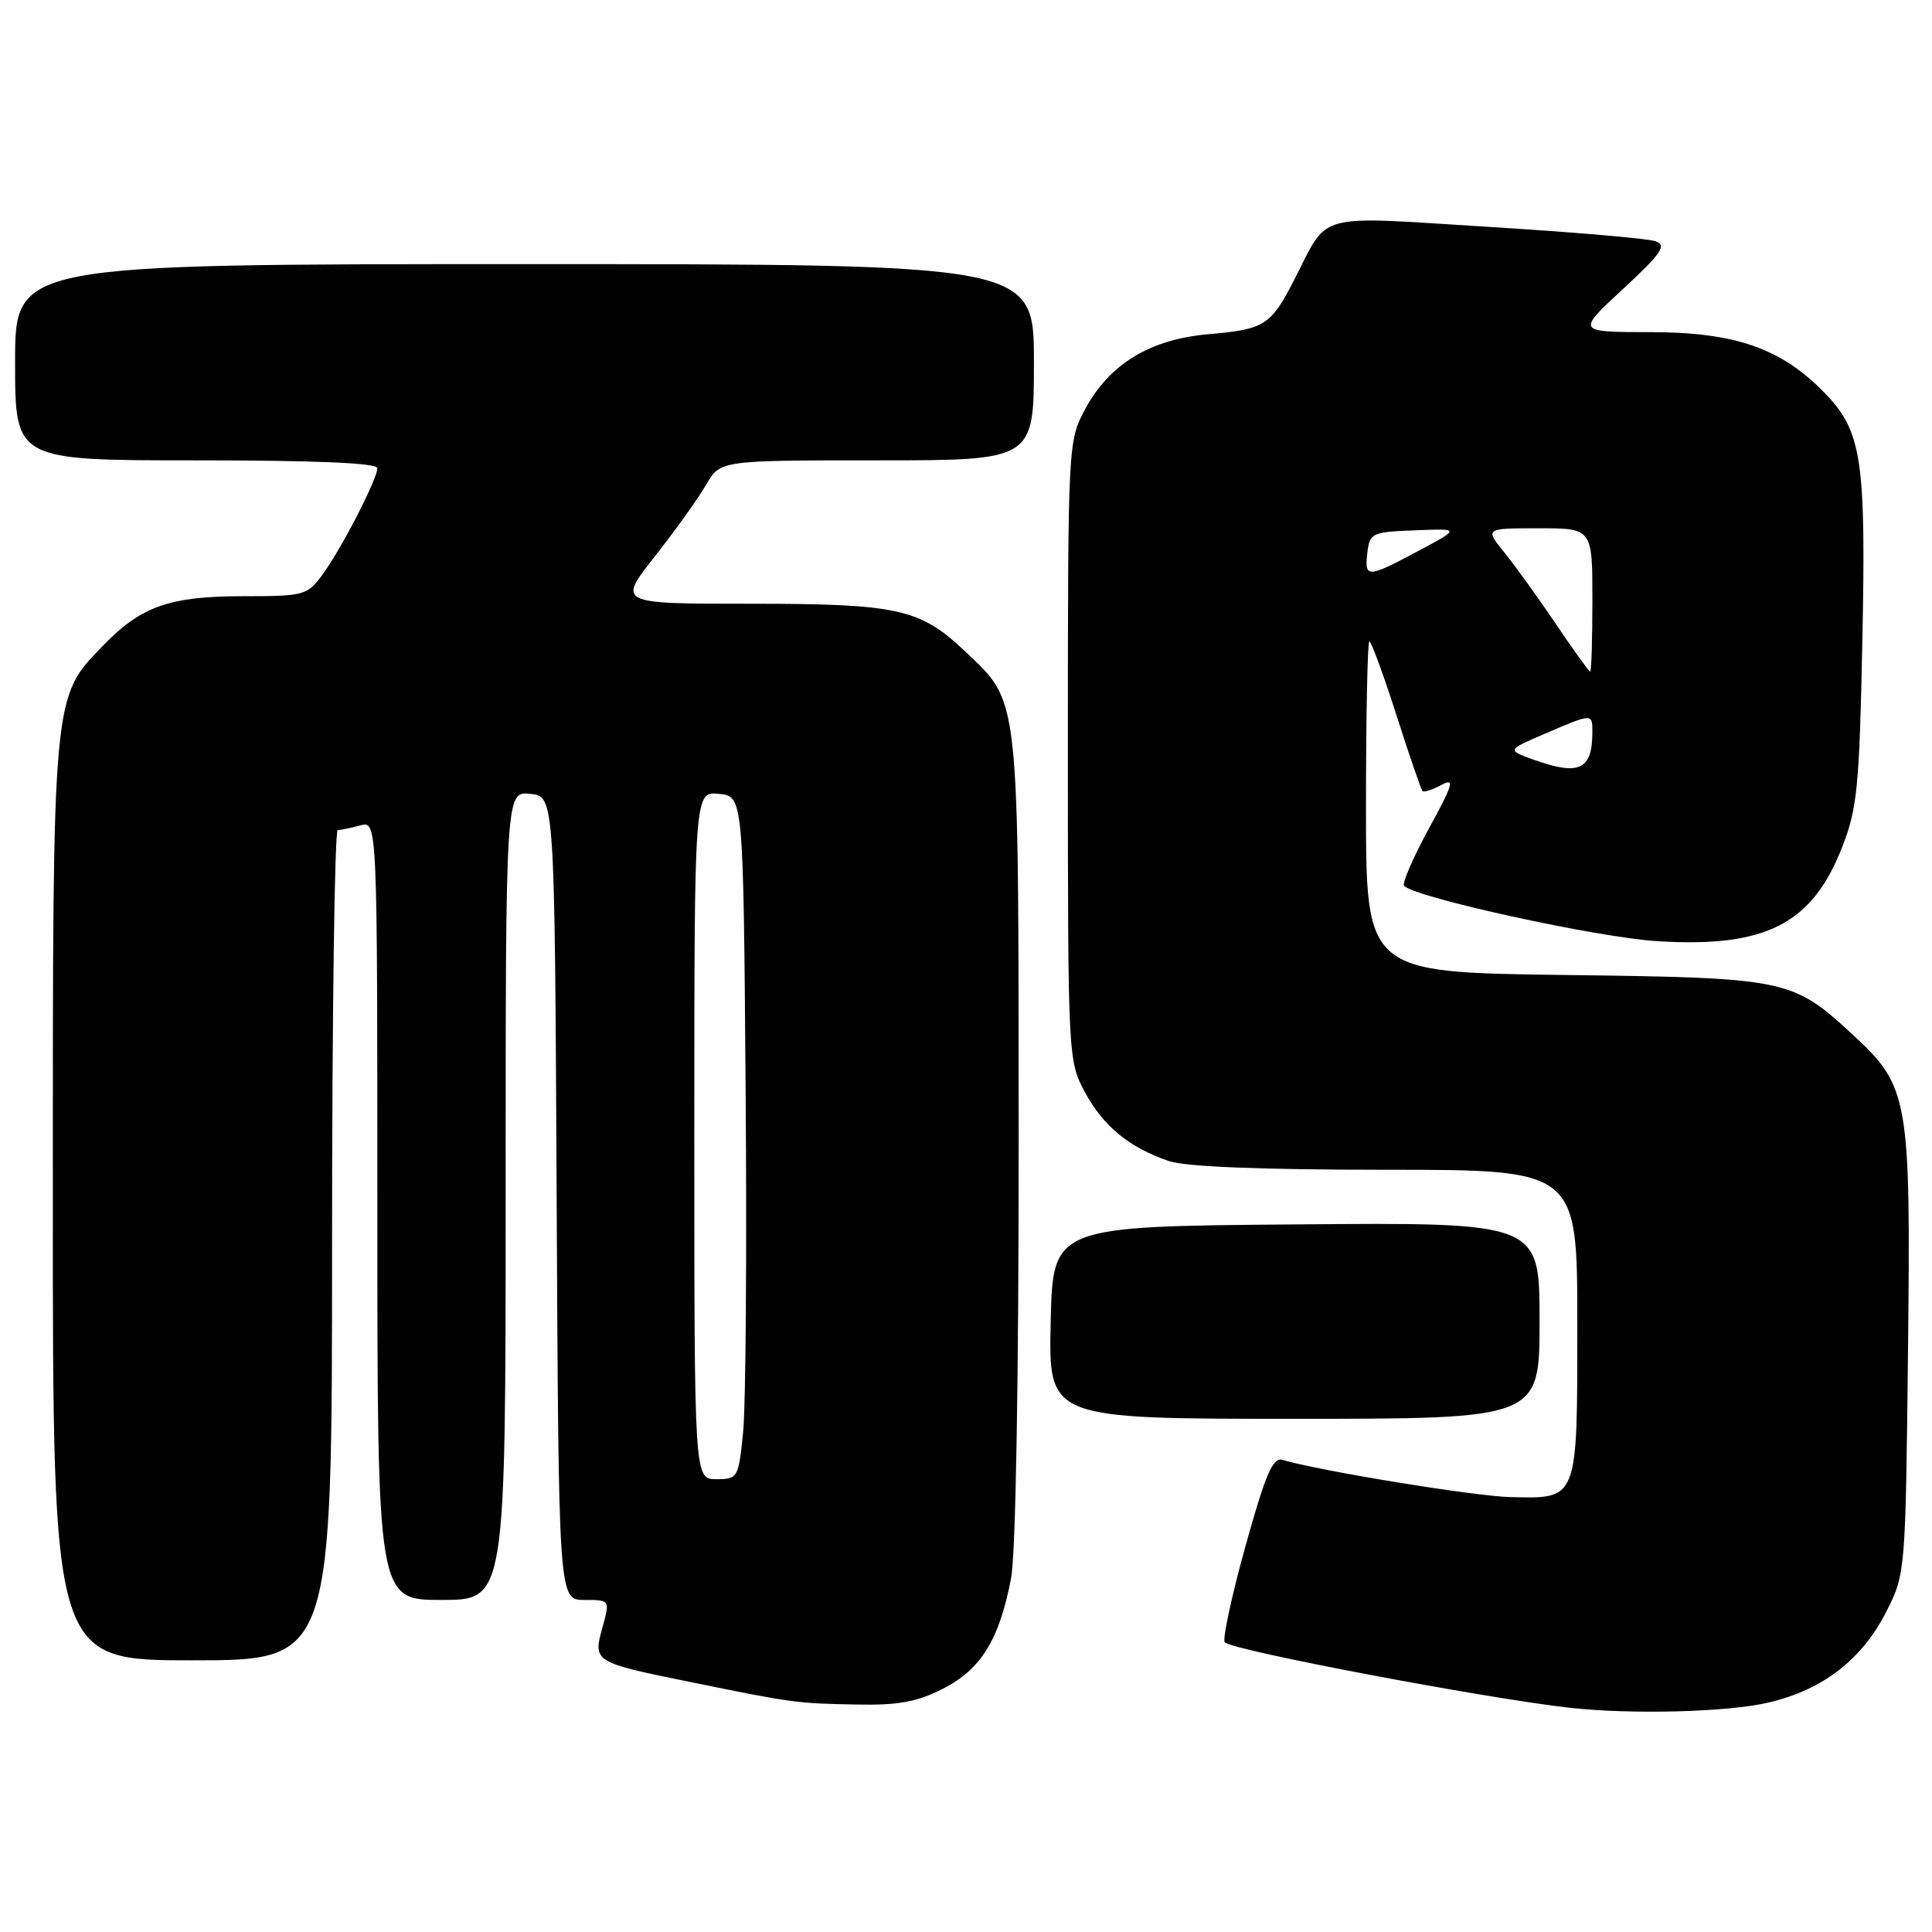 <?xml version="1.0" encoding="UTF-8" standalone="no"?>
<!DOCTYPE svg PUBLIC "-//W3C//DTD SVG 1.1//EN" "http://www.w3.org/Graphics/SVG/1.1/DTD/svg11.dtd" >
<svg xmlns="http://www.w3.org/2000/svg" xmlns:xlink="http://www.w3.org/1999/xlink" version="1.1" viewBox="0 0 256 256">
 <g >
 <path fill="currentColor"
d=" M 234.33 225.60 C 241.59 223.89 246.74 219.89 250.00 213.45 C 252.47 208.56 252.50 208.17 252.82 179.07 C 253.19 145.32 252.95 143.97 245.39 137.00 C 237.48 129.72 236.74 129.56 207.25 129.19 C 181.00 128.85 181.00 128.85 181.00 106.93 C 181.00 94.87 181.20 85.00 181.45 85.00 C 181.70 85.00 183.31 89.38 185.03 94.74 C 186.74 100.10 188.30 104.63 188.49 104.82 C 188.68 105.01 189.79 104.65 190.97 104.02 C 192.81 103.03 192.58 103.85 189.30 109.85 C 187.21 113.69 185.75 117.08 186.05 117.38 C 187.62 118.96 211.66 124.22 219.57 124.71 C 233.96 125.60 240.11 122.47 244.11 112.21 C 246.10 107.10 246.38 104.23 246.77 85.00 C 247.27 60.83 246.70 57.13 241.77 52.06 C 236.02 46.14 229.93 44.02 218.69 44.01 C 208.89 44.00 208.89 44.00 215.04 38.31 C 220.22 33.50 220.90 32.51 219.34 31.96 C 218.33 31.60 208.30 30.74 197.06 30.05 C 173.93 28.62 176.14 28.02 171.50 37.06 C 168.39 43.12 167.57 43.64 160.18 44.28 C 152.39 44.95 146.99 48.23 143.77 54.25 C 141.52 58.47 141.50 58.79 141.50 99.50 C 141.50 139.98 141.53 140.55 143.73 144.67 C 146.16 149.21 149.62 152.06 154.90 153.85 C 157.11 154.60 167.14 155.00 183.65 155.00 C 209.00 155.00 209.00 155.00 209.00 175.38 C 209.00 198.99 209.16 198.58 200.09 198.37 C 195.35 198.25 175.00 194.93 169.92 193.44 C 168.65 193.06 167.67 195.37 165.00 204.99 C 163.17 211.60 161.95 217.28 162.29 217.62 C 163.37 218.70 196.82 225.04 208.00 226.29 C 216.20 227.20 228.92 226.87 234.33 225.60 Z  M 124.98 223.75 C 130.01 221.18 132.44 217.22 133.98 209.08 C 134.59 205.87 134.99 182.49 134.98 150.61 C 134.95 91.34 135.16 93.22 127.87 86.30 C 121.91 80.65 118.99 80.00 99.45 80.00 C 81.83 80.00 81.83 80.00 86.75 73.75 C 89.46 70.31 92.52 66.04 93.55 64.25 C 95.43 61.00 95.43 61.00 116.22 61.00 C 137.00 61.00 137.00 61.00 137.00 48.00 C 137.00 35.00 137.00 35.00 69.50 35.00 C 2.00 35.00 2.00 35.00 2.00 48.00 C 2.00 61.00 2.00 61.00 26.00 61.00 C 41.85 61.00 50.00 61.35 50.00 62.03 C 50.00 63.49 45.17 72.85 42.69 76.20 C 40.71 78.88 40.26 79.00 32.28 79.00 C 22.51 79.00 18.73 80.32 13.73 85.47 C 6.90 92.50 7.00 91.43 7.00 159.18 C 7.00 220.00 7.00 220.00 25.50 220.00 C 44.00 220.00 44.00 220.00 44.00 165.00 C 44.00 134.75 44.34 109.99 44.75 109.99 C 45.16 109.98 46.51 109.70 47.75 109.37 C 50.00 108.77 50.00 108.77 50.00 160.38 C 50.00 212.00 50.00 212.00 58.50 212.00 C 67.00 212.00 67.00 212.00 67.00 158.44 C 67.00 104.87 67.00 104.87 70.25 105.19 C 73.50 105.50 73.50 105.50 73.76 158.75 C 74.02 212.00 74.02 212.00 77.43 212.00 C 80.84 212.00 80.84 212.00 79.83 215.64 C 78.57 220.22 78.63 220.26 91.40 222.86 C 105.02 225.64 105.48 225.71 113.54 225.86 C 119.05 225.97 121.53 225.51 124.98 223.75 Z  M 204.00 174.99 C 204.00 161.97 204.00 161.97 171.75 162.24 C 139.50 162.50 139.50 162.50 139.22 175.25 C 138.94 188.00 138.94 188.00 171.47 188.00 C 204.00 188.00 204.00 188.00 204.00 174.99 Z  M 203.09 100.62 C 199.68 99.38 199.68 99.38 204.78 97.19 C 210.96 94.53 211.00 94.53 211.00 96.92 C 211.00 102.05 209.28 102.85 203.09 100.62 Z  M 206.21 82.75 C 203.89 79.31 200.81 75.04 199.37 73.25 C 196.74 70.00 196.74 70.00 203.87 70.00 C 211.00 70.00 211.00 70.00 211.00 79.50 C 211.00 84.72 210.87 89.00 210.71 89.00 C 210.55 89.00 208.53 86.19 206.21 82.75 Z  M 181.18 73.25 C 181.49 70.62 181.77 70.49 187.50 70.27 C 193.50 70.03 193.50 70.03 188.00 72.97 C 181.16 76.62 180.79 76.64 181.18 73.25 Z  M 92.00 150.44 C 92.00 104.87 92.00 104.87 95.25 105.19 C 98.50 105.50 98.50 105.50 98.80 144.50 C 98.97 165.95 98.82 186.31 98.47 189.75 C 97.86 195.85 97.77 196.00 94.92 196.00 C 92.00 196.00 92.00 196.00 92.00 150.44 Z "/>
</g>
</svg>